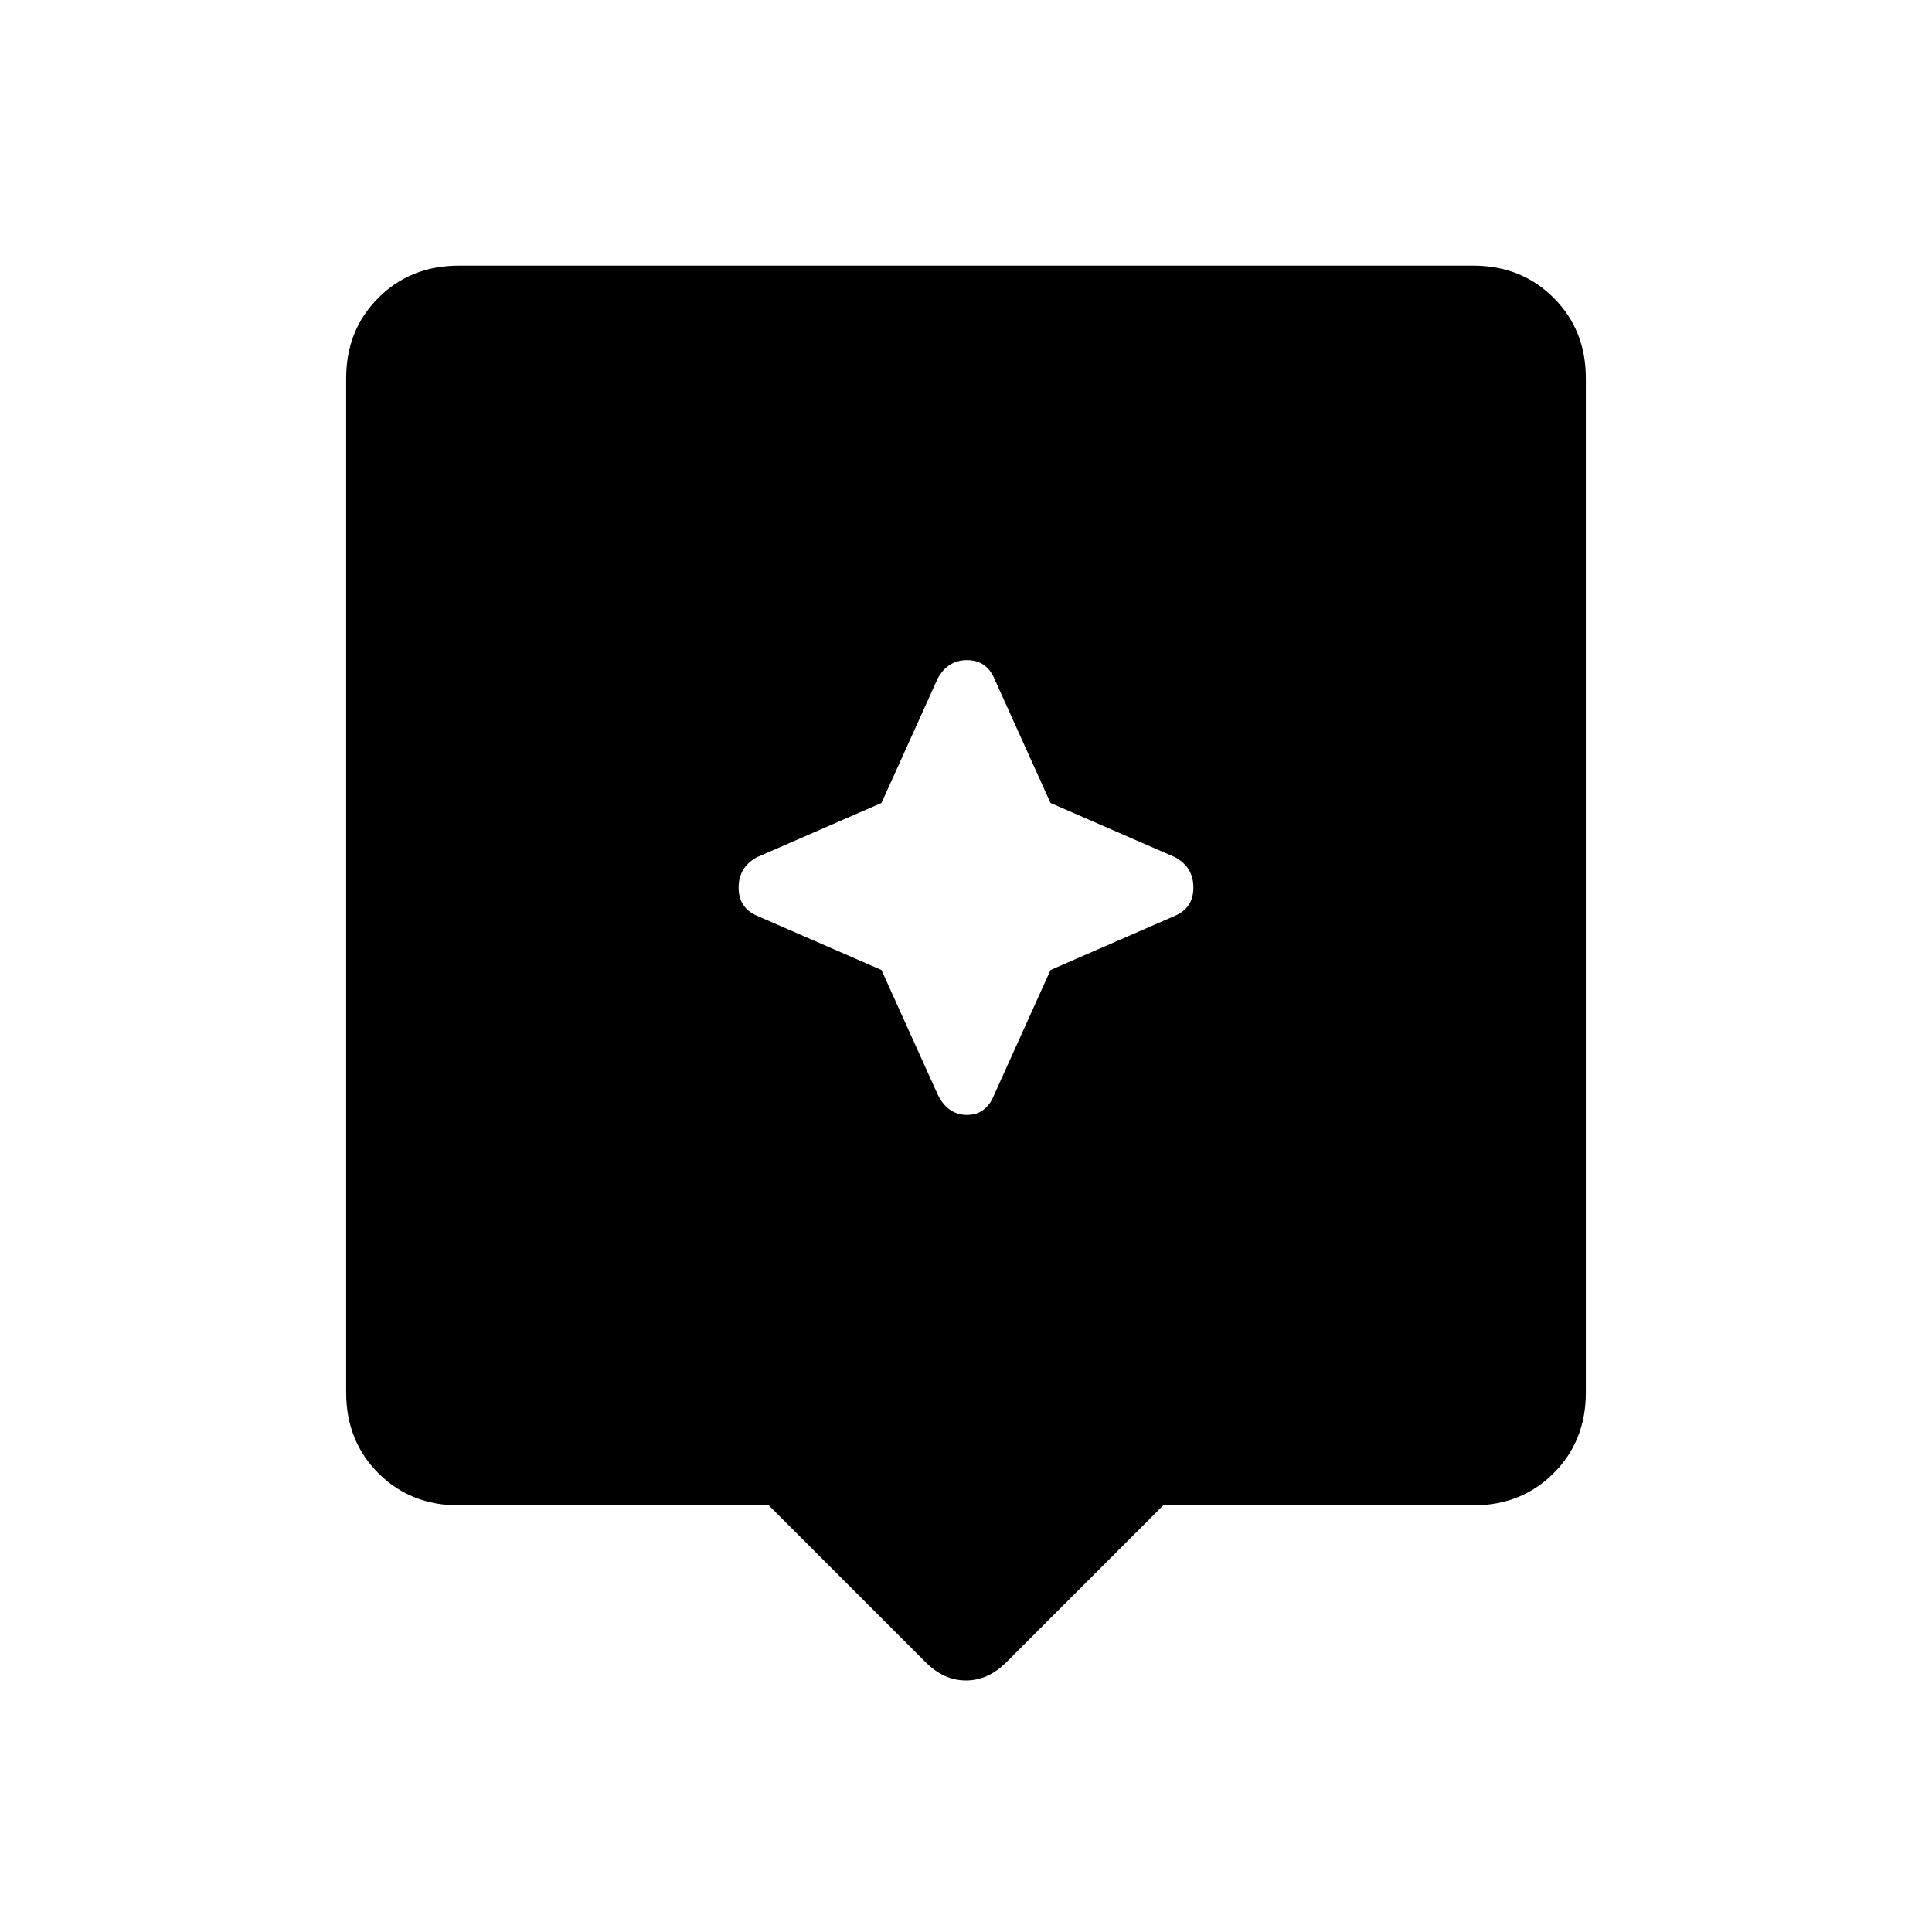 <svg xmlns="http://www.w3.org/2000/svg" height="40" width="40"><path d="M19.167 34.417 15.917 31.167H9.5Q8.5 31.167 7.833 30.5Q7.167 29.833 7.167 28.833V7.833Q7.167 6.833 7.833 6.167Q8.5 5.5 9.5 5.5H30.5Q31.5 5.5 32.167 6.167Q32.833 6.833 32.833 7.833V28.833Q32.833 29.833 32.167 30.5Q31.5 31.167 30.5 31.167H24.083L20.833 34.417Q20.458 34.792 20 34.792Q19.542 34.792 19.167 34.417ZM21.75 20.083 24.333 18.958Q24.708 18.792 24.708 18.375Q24.708 17.958 24.333 17.75L21.75 16.625L20.583 14.042Q20.417 13.667 20.021 13.667Q19.625 13.667 19.417 14.042L18.25 16.625L15.667 17.75Q15.292 17.958 15.292 18.375Q15.292 18.792 15.667 18.958L18.25 20.083L19.417 22.667Q19.625 23.083 20.021 23.083Q20.417 23.083 20.583 22.667Z"/></svg>